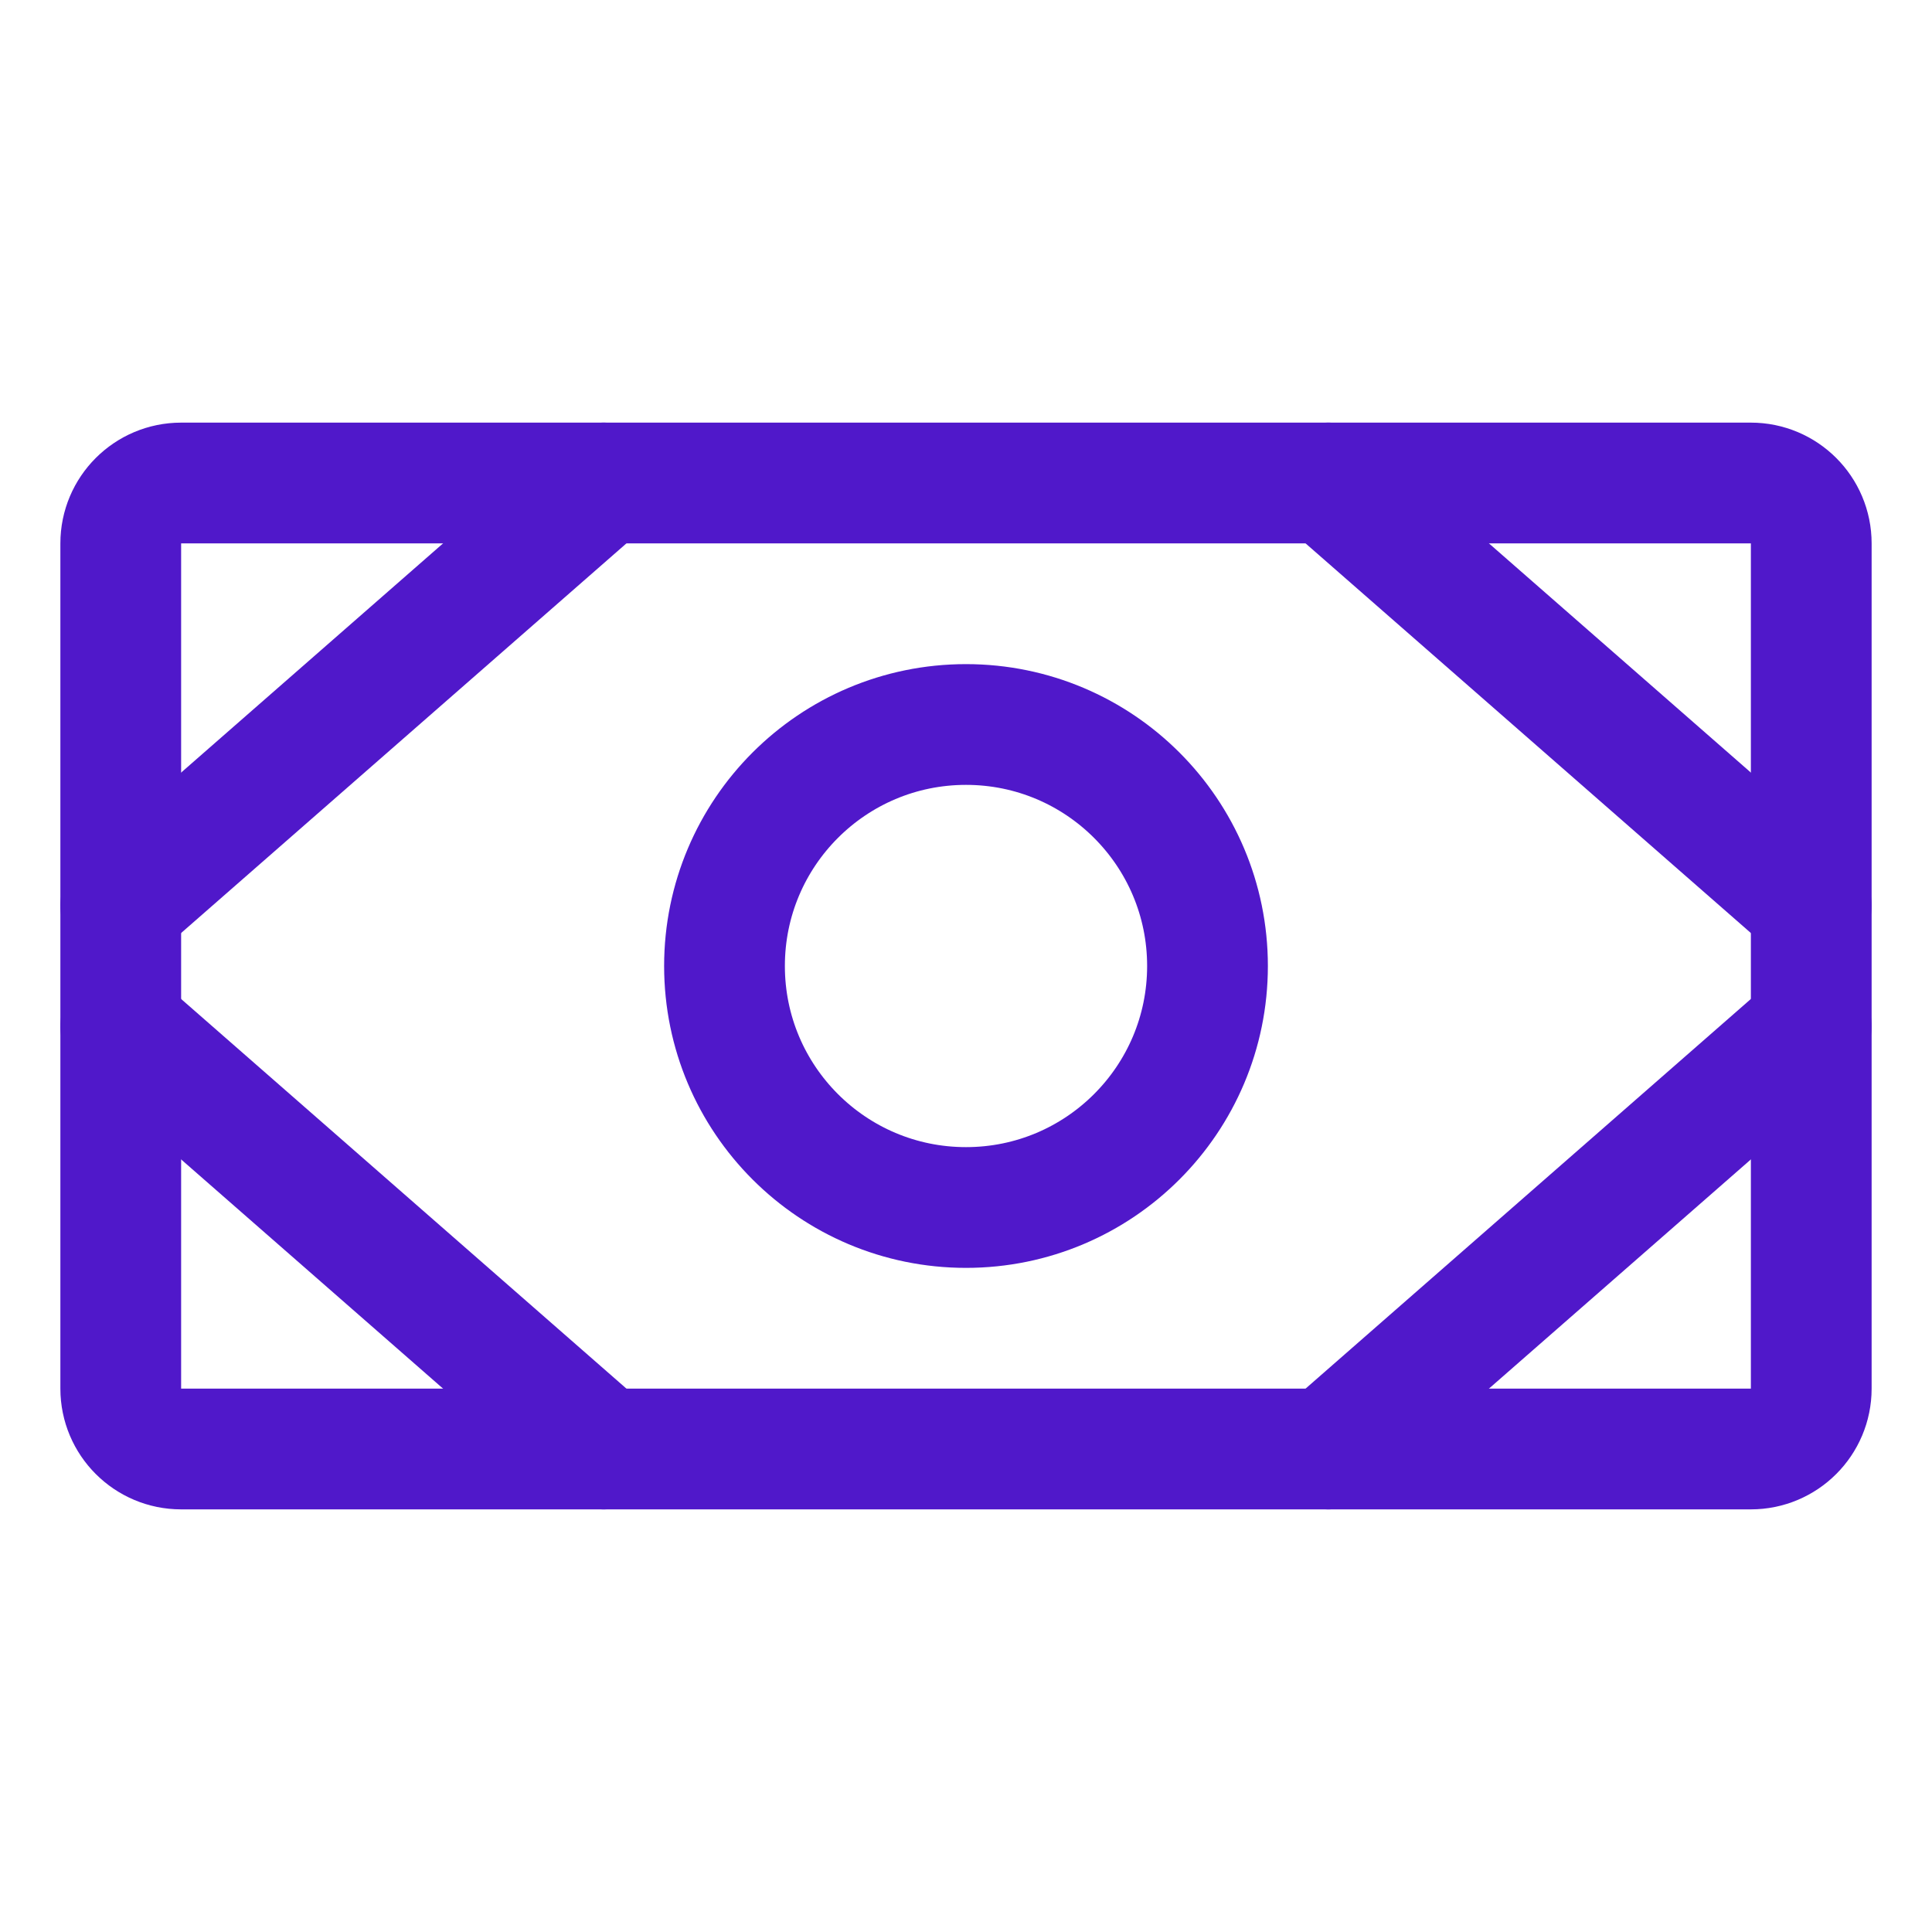 <svg width="24" height="24" viewBox="0 0 24 24" fill="none" xmlns="http://www.w3.org/2000/svg">
<path d="M21.75 6H2.25C1.836 6 1.5 6.336 1.5 6.75V17.25C1.5 17.664 1.836 18 2.25 18H21.75C22.164 18 22.5 17.664 22.5 17.25V6.75C22.5 6.336 22.164 6 21.75 6Z" stroke="#5018CA" stroke-width="1.5" stroke-linecap="round" stroke-linejoin="round"/>
<path d="M12 15C13.657 15 15 13.657 15 12C15 10.343 13.657 9 12 9C10.343 9 9 10.343 9 12C9 13.657 10.343 15 12 15Z" stroke="#5018CA" stroke-width="1.5" stroke-linecap="round" stroke-linejoin="round"/>
<path d="M16.5 6L22.5 11.25" stroke="#5018CA" stroke-width="1.5" stroke-linecap="round" stroke-linejoin="round"/>
<path d="M16.5 18L22.5 12.75" stroke="#5018CA" stroke-width="1.5" stroke-linecap="round" stroke-linejoin="round"/>
<path d="M7.5 6L1.5 11.25" stroke="#5018CA" stroke-width="1.5" stroke-linecap="round" stroke-linejoin="round"/>
<path d="M7.5 18L1.5 12.75" stroke="#5018CA" stroke-width="1.5" stroke-linecap="round" stroke-linejoin="round"/>
</svg>
